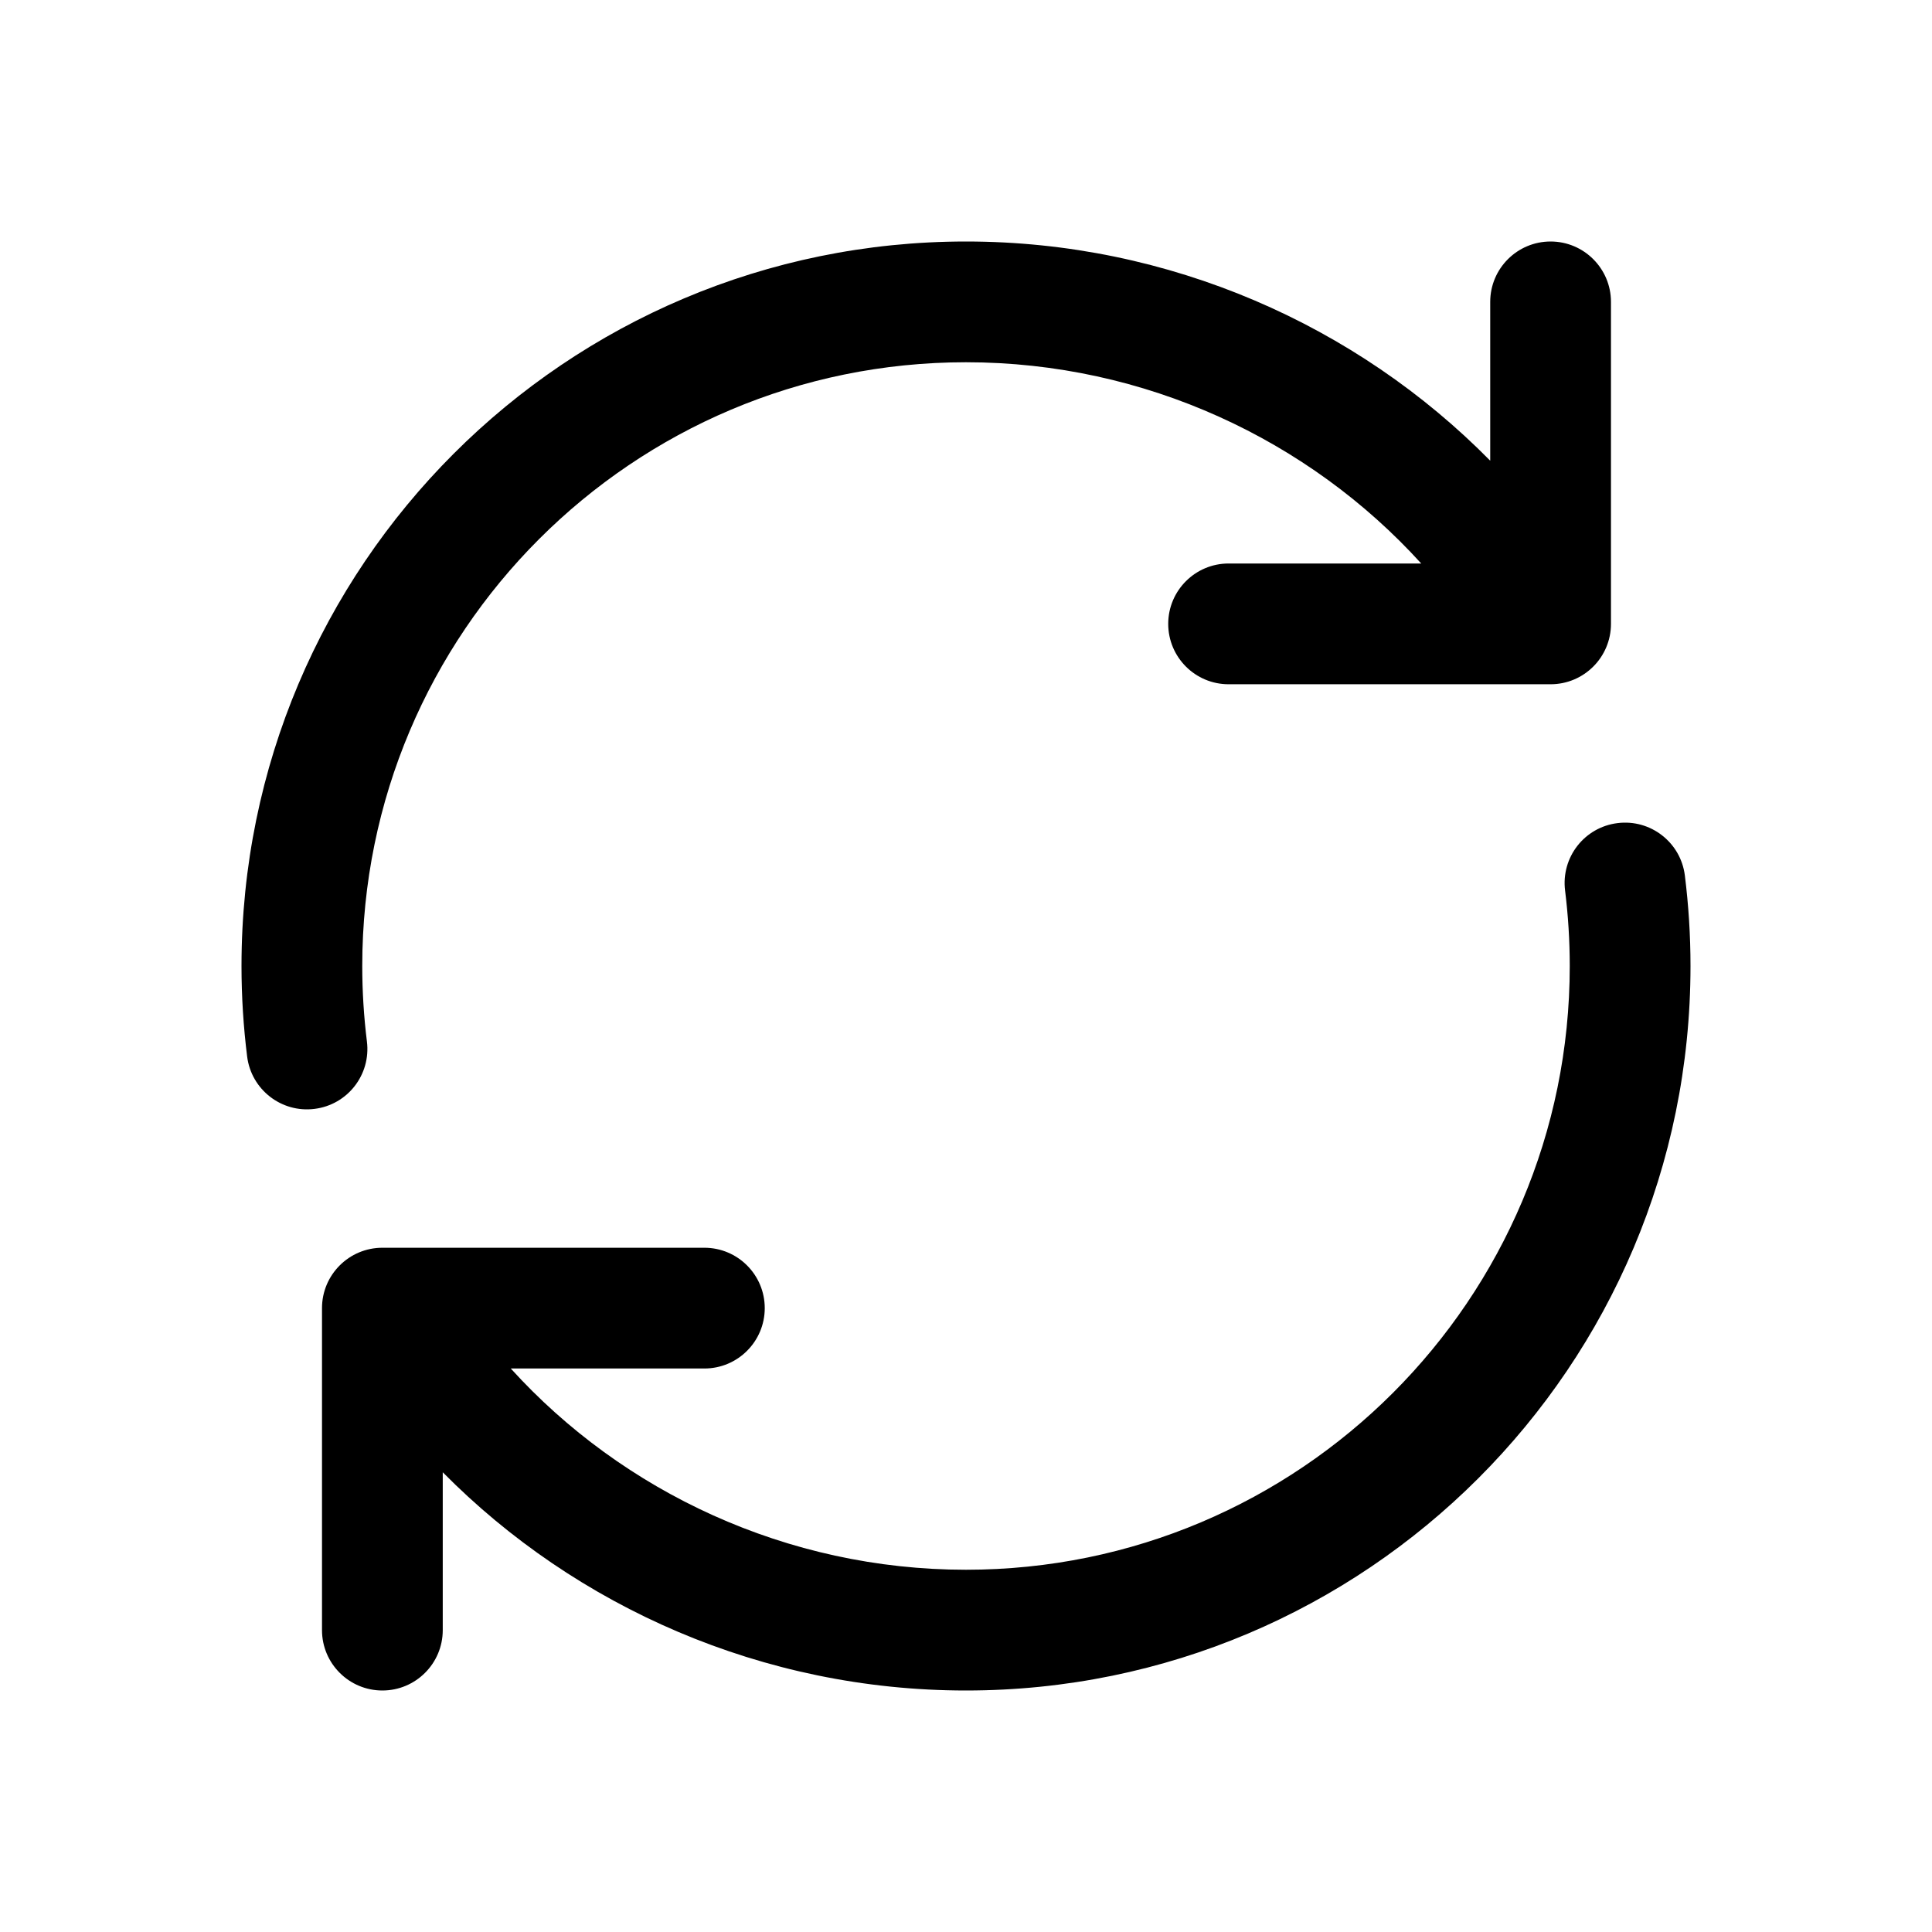 <svg width="24" height="24" viewBox="0 0 24 24" fill="none" xmlns="http://www.w3.org/2000/svg">
<path d="M6.345 17C7.736 18.533 9.776 19.5 12 19.5C16.142 19.5 19.5 16.142 19.5 12C19.5 11.682 19.48 11.369 19.442 11.062C19.391 10.65 19.682 10.276 20.093 10.225C20.504 10.173 20.879 10.465 20.93 10.876C20.976 11.245 21 11.62 21 12C21 16.971 16.971 21 12 21C9.479 21 7.155 19.963 5.5 18.289V20.25C5.5 20.664 5.164 21 4.75 21C4.336 21 4 20.664 4 20.25V16.25C4 15.836 4.336 15.5 4.75 15.5H8.75C9.164 15.5 9.5 15.836 9.5 16.25C9.5 16.664 9.164 17 8.75 17H6.345Z" fill="currentColor"/>
<path d="M4.558 12.938C4.609 13.35 4.318 13.724 3.907 13.775C3.496 13.827 3.121 13.535 3.07 13.124C3.024 12.755 3 12.38 3 12C3 7.029 7.029 3 12 3C14.527 3 16.856 4.042 18.512 5.723V3.75C18.512 3.336 18.848 3 19.262 3C19.676 3 20.012 3.336 20.012 3.75V7.75C20.012 8.164 19.676 8.5 19.262 8.5H15.262C14.848 8.5 14.512 8.164 14.512 7.75C14.512 7.336 14.848 7 15.262 7H17.655C16.264 5.467 14.224 4.5 12 4.5C7.858 4.5 4.5 7.858 4.5 12C4.5 12.318 4.52 12.631 4.558 12.938Z" fill="currentColor"/>
</svg>
